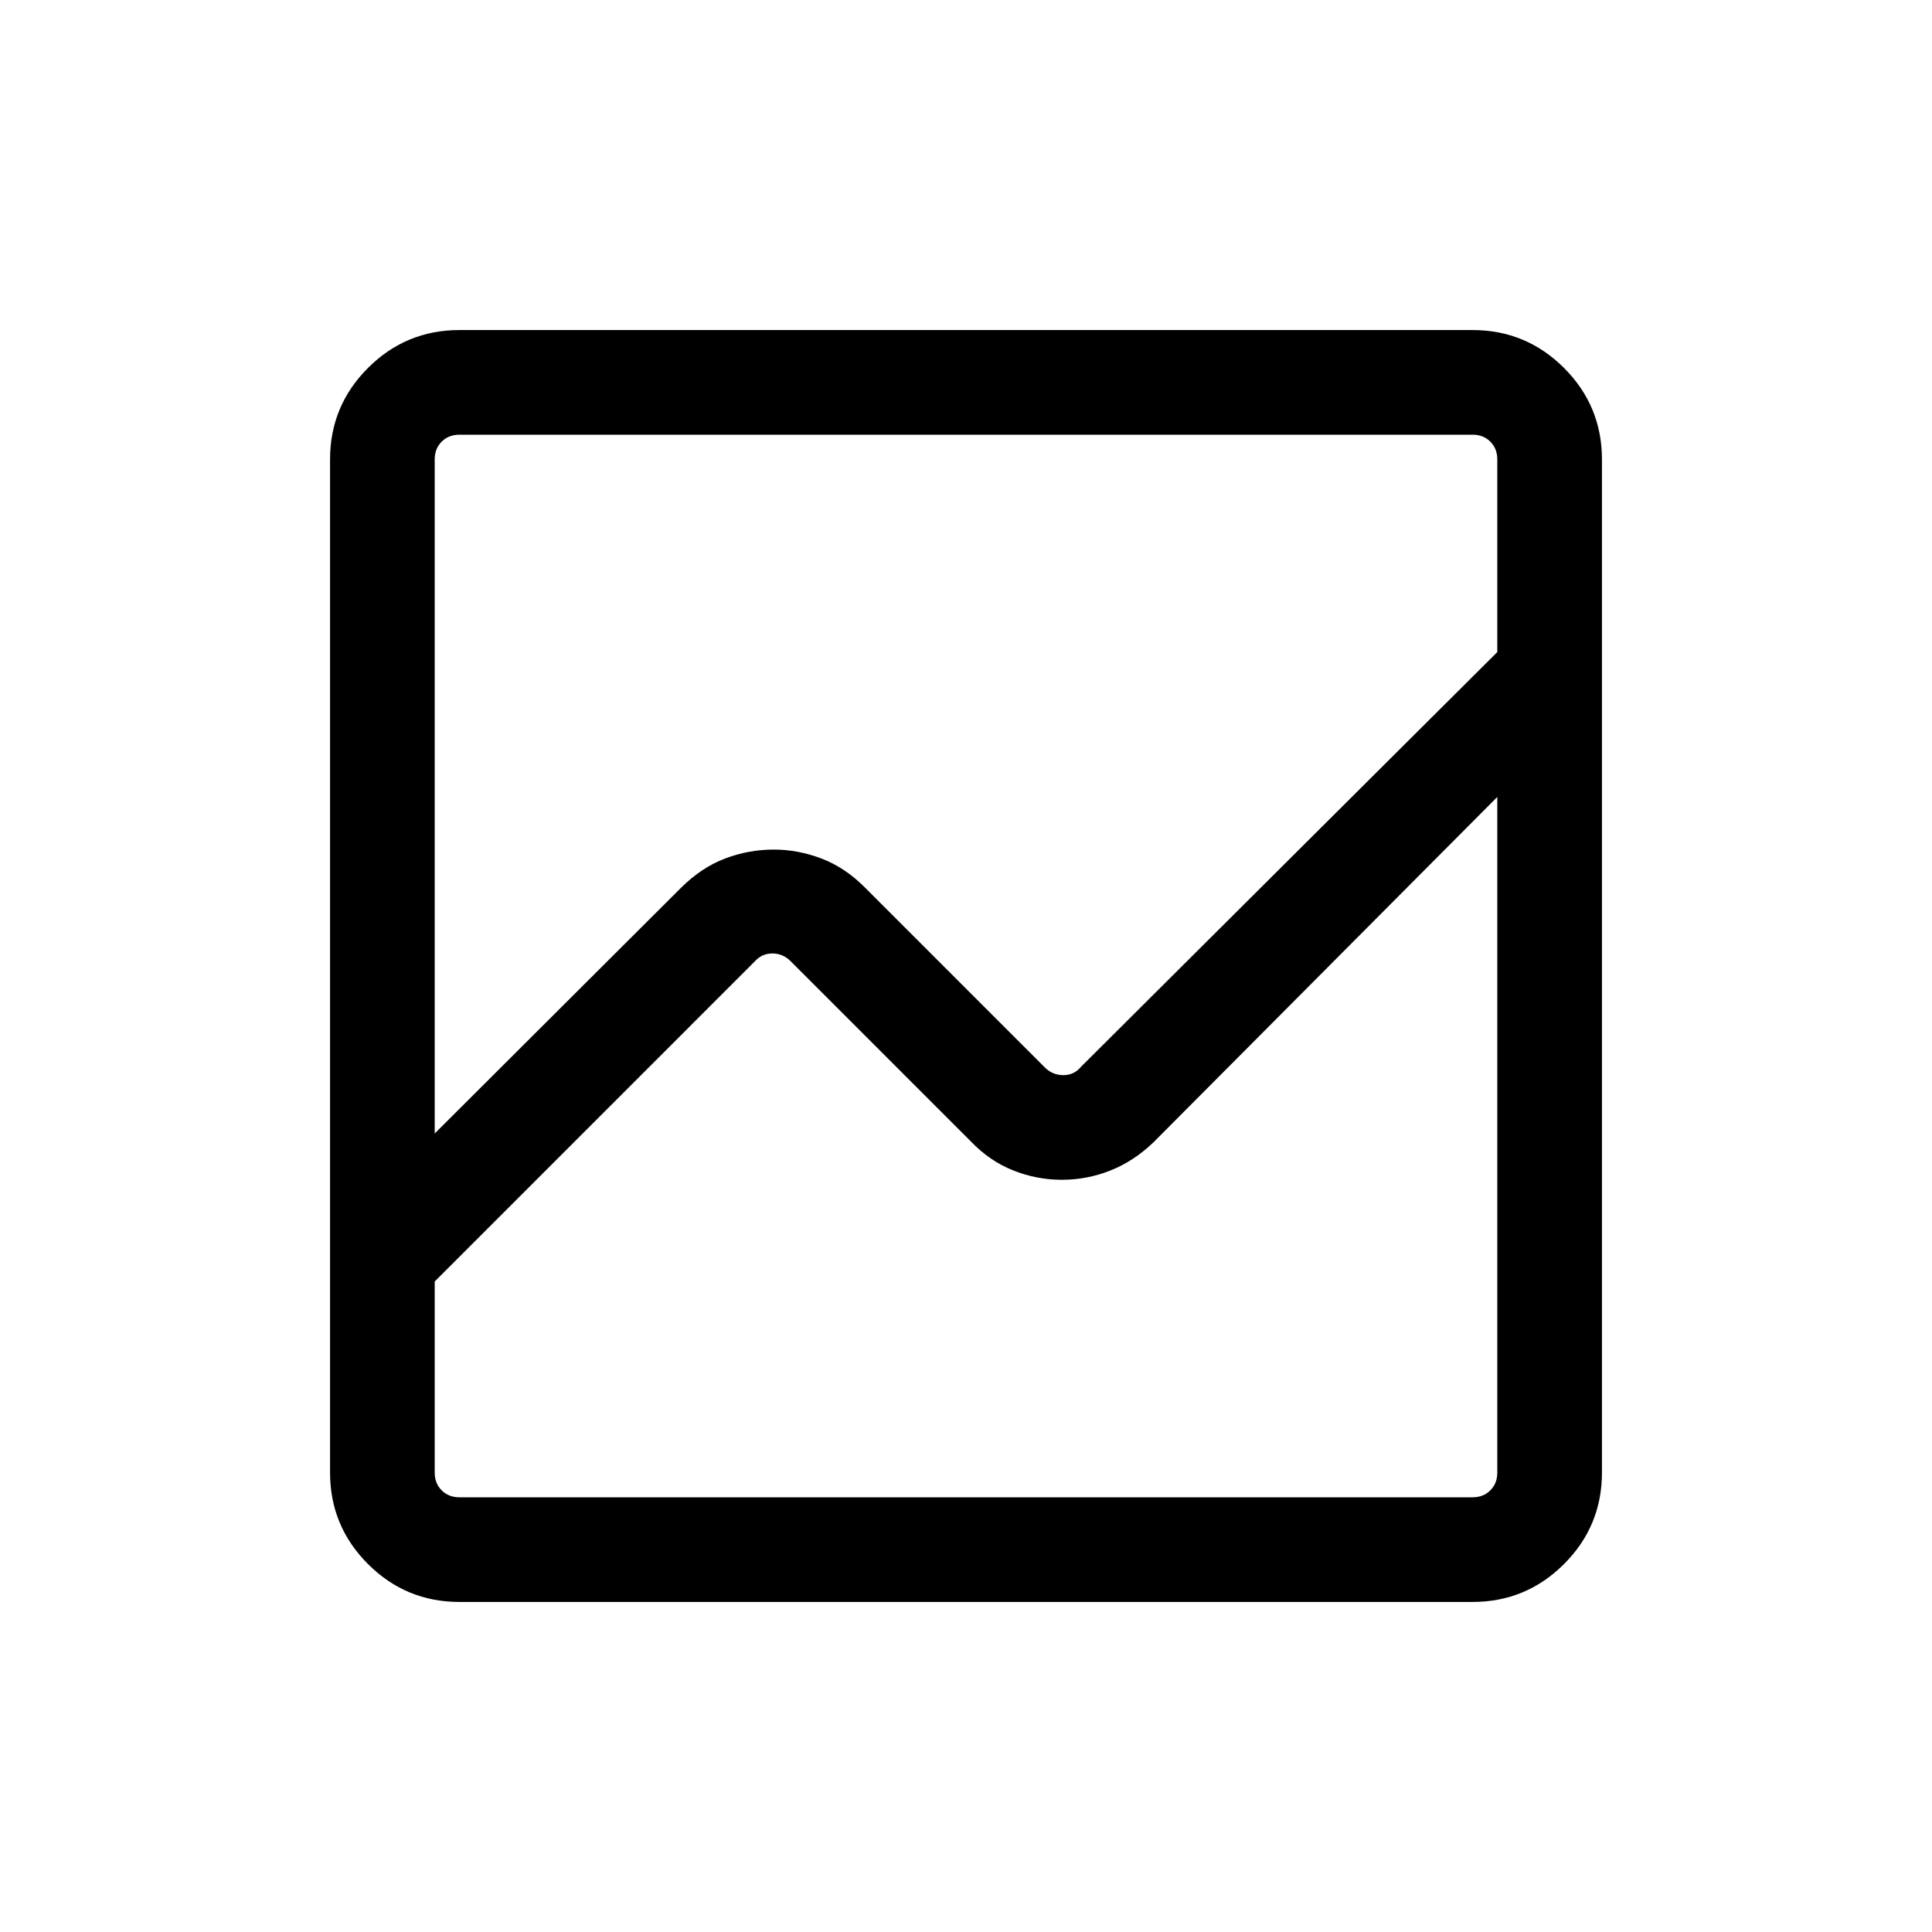 <svg xmlns="http://www.w3.org/2000/svg" height="20" viewBox="0 -960 960 960" width="20"><path d="M228.31-164q-26.62 0-45.47-18.84Q164-201.69 164-228.31v-503.38q0-26.62 18.84-45.47Q201.69-796 228.31-796h503.38q26.62 0 45.47 18.84Q796-758.31 796-731.69v503.38q0 26.62-18.84 45.47Q758.31-164 731.69-164H228.31ZM384.5-537.85q11.96 0 23.62 4.43 11.65 4.42 21.35 14.12l89.68 89.69q3.85 3.84 9.23 3.84 5.39 0 8.85-4.23L744-636v-95.69q0-5.39-3.46-8.85t-8.85-3.46H228.31q-5.39 0-8.85 3.46t-3.46 8.85v334.92l122.39-122.09q10.23-10.14 21.93-14.56 11.7-4.43 24.18-4.43Zm143.12 164.08q-12.47 0-24.14-4.64-11.68-4.63-21.09-14.44l-89.54-89.54q-3.85-3.84-9.04-3.84-5.2 0-8.66 3.84L216-323.23v94.92q0 5.39 3.46 8.85t8.85 3.46h503.38q5.39 0 8.85-3.46t3.46-8.85V-564L573.23-392.46q-9.85 9.46-21.46 14.07-11.61 4.62-24.15 4.62Z"/></svg>